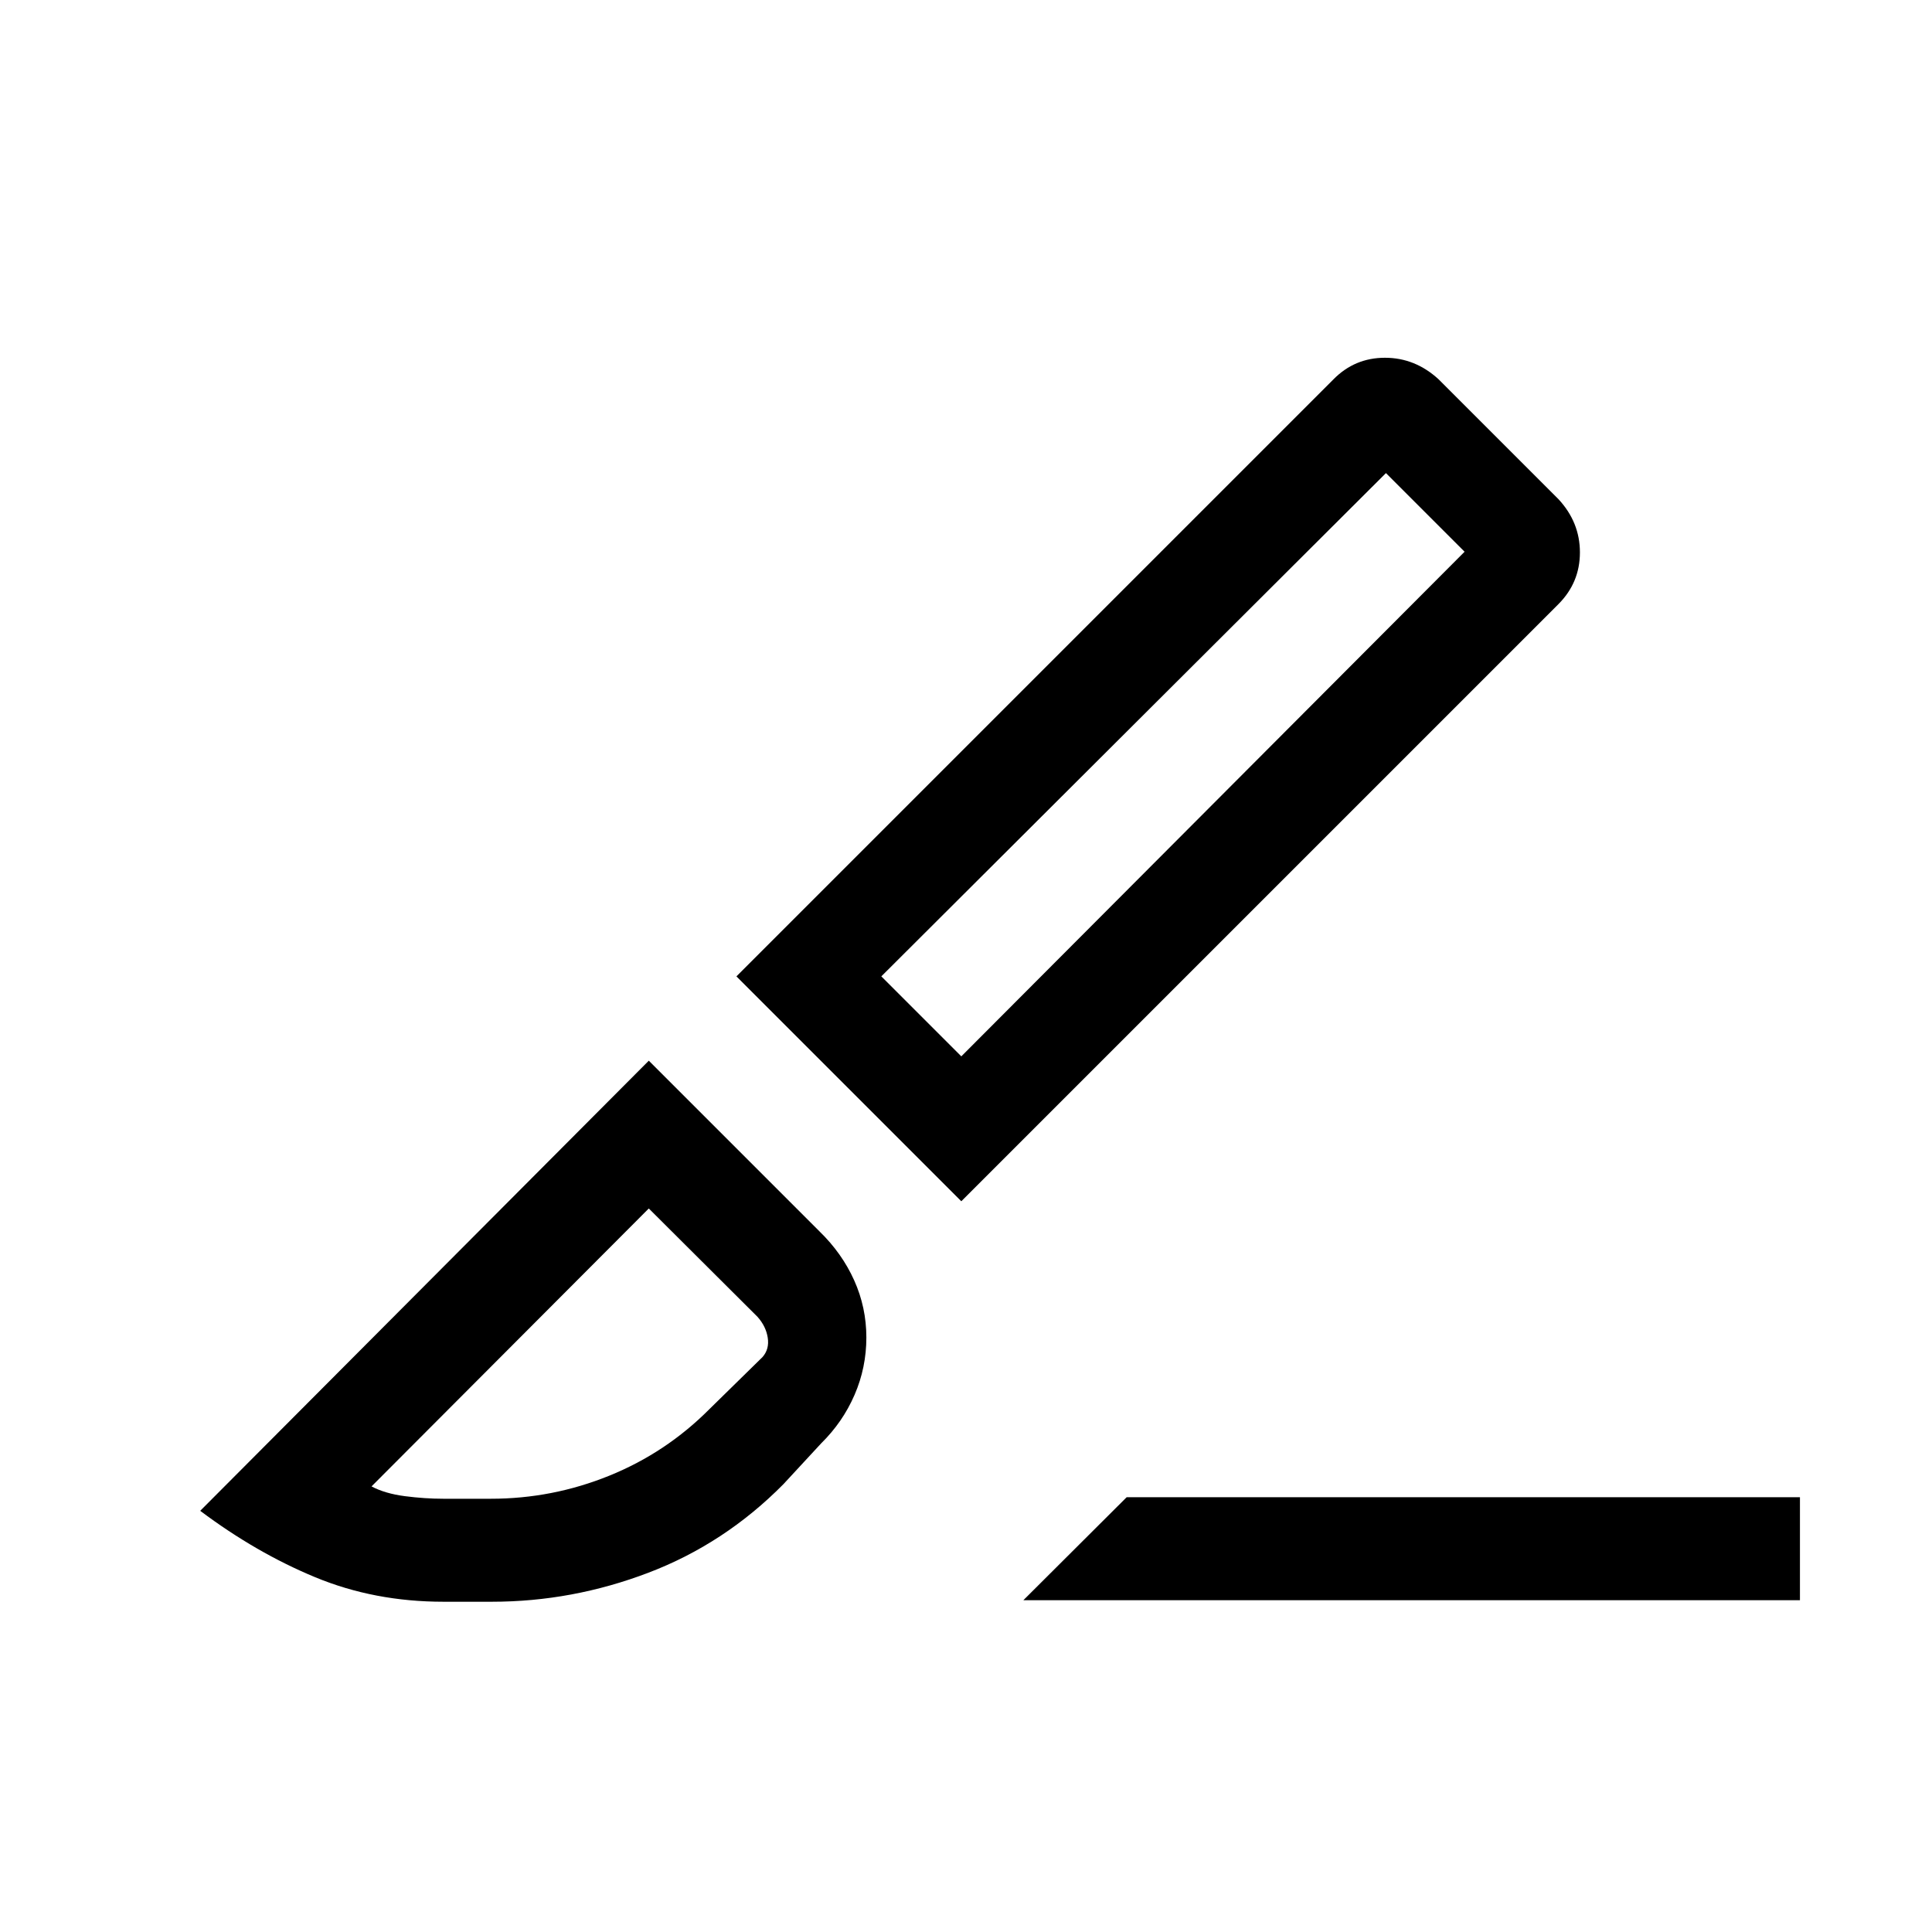 <svg xmlns="http://www.w3.org/2000/svg" height="40" viewBox="0 96 960 960" width="40"><path d="M477.667 692.897 365.923 581.154 662.59 284.487q10.564-10.718 25.584-10.718 15.021 0 26.672 10.718l59.488 59.487q10.717 11.498 10.717 26.518 0 15.021-10.717 25.739L477.667 692.897Zm0-71.999 250.077-250.744-39.077-39.078-250.744 250.078 39.744 39.744Zm30.845 270.23 51.334-51.179h334.538v51.179H508.512Zm-288.127.769q-34.328 0-63.728-12.166-29.401-12.167-57.17-33.013l222.898-223.667 84.838 84.838q11.141 10.819 17.203 24.279 6.061 13.46 6.061 28.415 0 14.955-5.856 28.495-5.857 13.539-16.605 24.127l-18.752 20.273q-29.197 29.548-67.045 43.984-37.848 14.435-77.844 14.435h-24Zm0-51.179h23.555q30.573 0 58.836-11.464 28.264-11.465 49.814-33.151l26.333-25.821q3.436-3.949 2.564-9.59-.871-5.641-5.077-10.359l-54.025-53.846-137.77 138.103q6.71 3.564 16.574 4.846t19.196 1.282Zm507.359-470.564-39.077-39.078 39.077 39.078ZM322.385 696.487Z"/></svg>